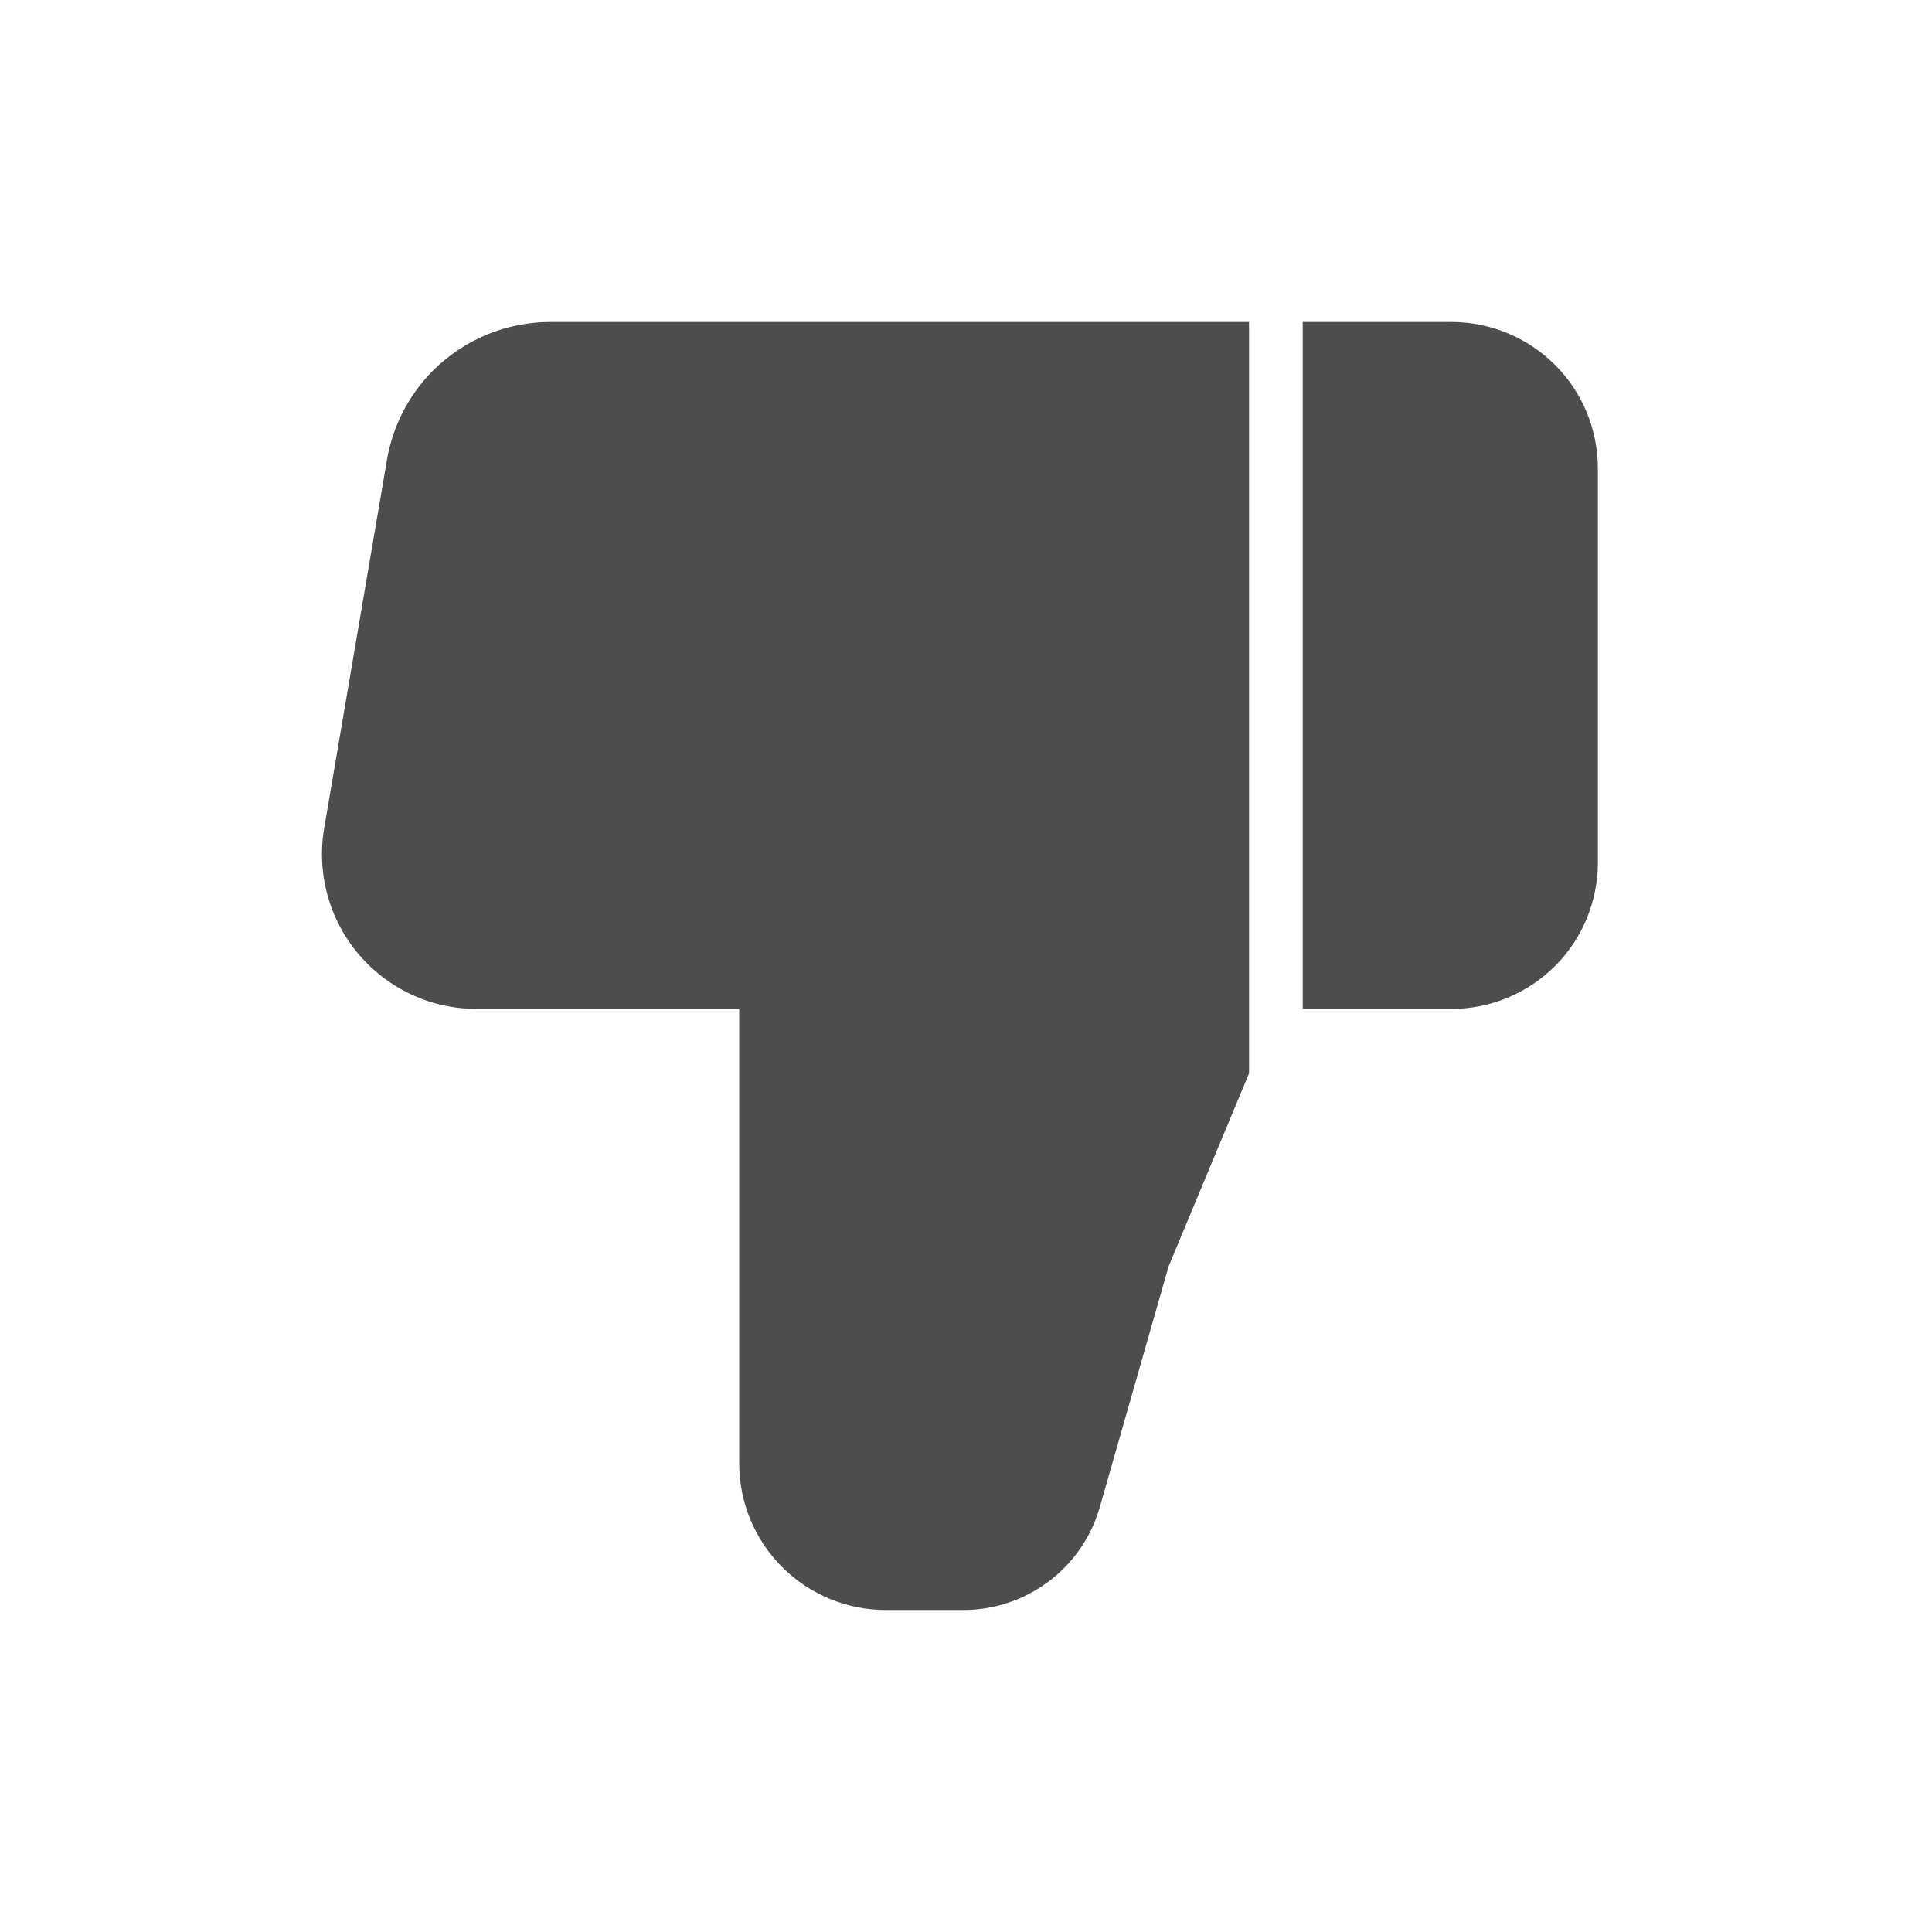 <svg width="18" height="18" viewBox="0 0 18 18" fill="none" xmlns="http://www.w3.org/2000/svg">
<path fill-rule="evenodd" clip-rule="evenodd" d="M11.637 10L10.887 11.8L10.247 14.04C10.146 14.397 9.899 14.694 9.567 14.86C9.383 14.952 9.181 15 8.975 15L8.253 15C7.891 15 7.544 14.856 7.287 14.6C7.031 14.344 6.887 13.996 6.887 13.634L6.887 9.4L4.44 9.4C4.084 9.4 3.741 9.268 3.477 9.03C3.11 8.7 2.938 8.205 3.02 7.718L3.605 4.285C3.659 3.969 3.809 3.678 4.035 3.452C4.325 3.163 4.718 3 5.127 3L8.487 3L9.287 3L11.637 3L11.637 10ZM12.137 9.4L13.522 9.4C13.884 9.4 14.231 9.256 14.488 9C14.744 8.744 14.887 8.397 14.887 8.034L14.887 4.366C14.887 4.003 14.744 3.656 14.488 3.4C14.231 3.144 13.884 3 13.522 3L12.137 3L12.137 9.4Z" fill="#4D4D4D"/>
</svg>
